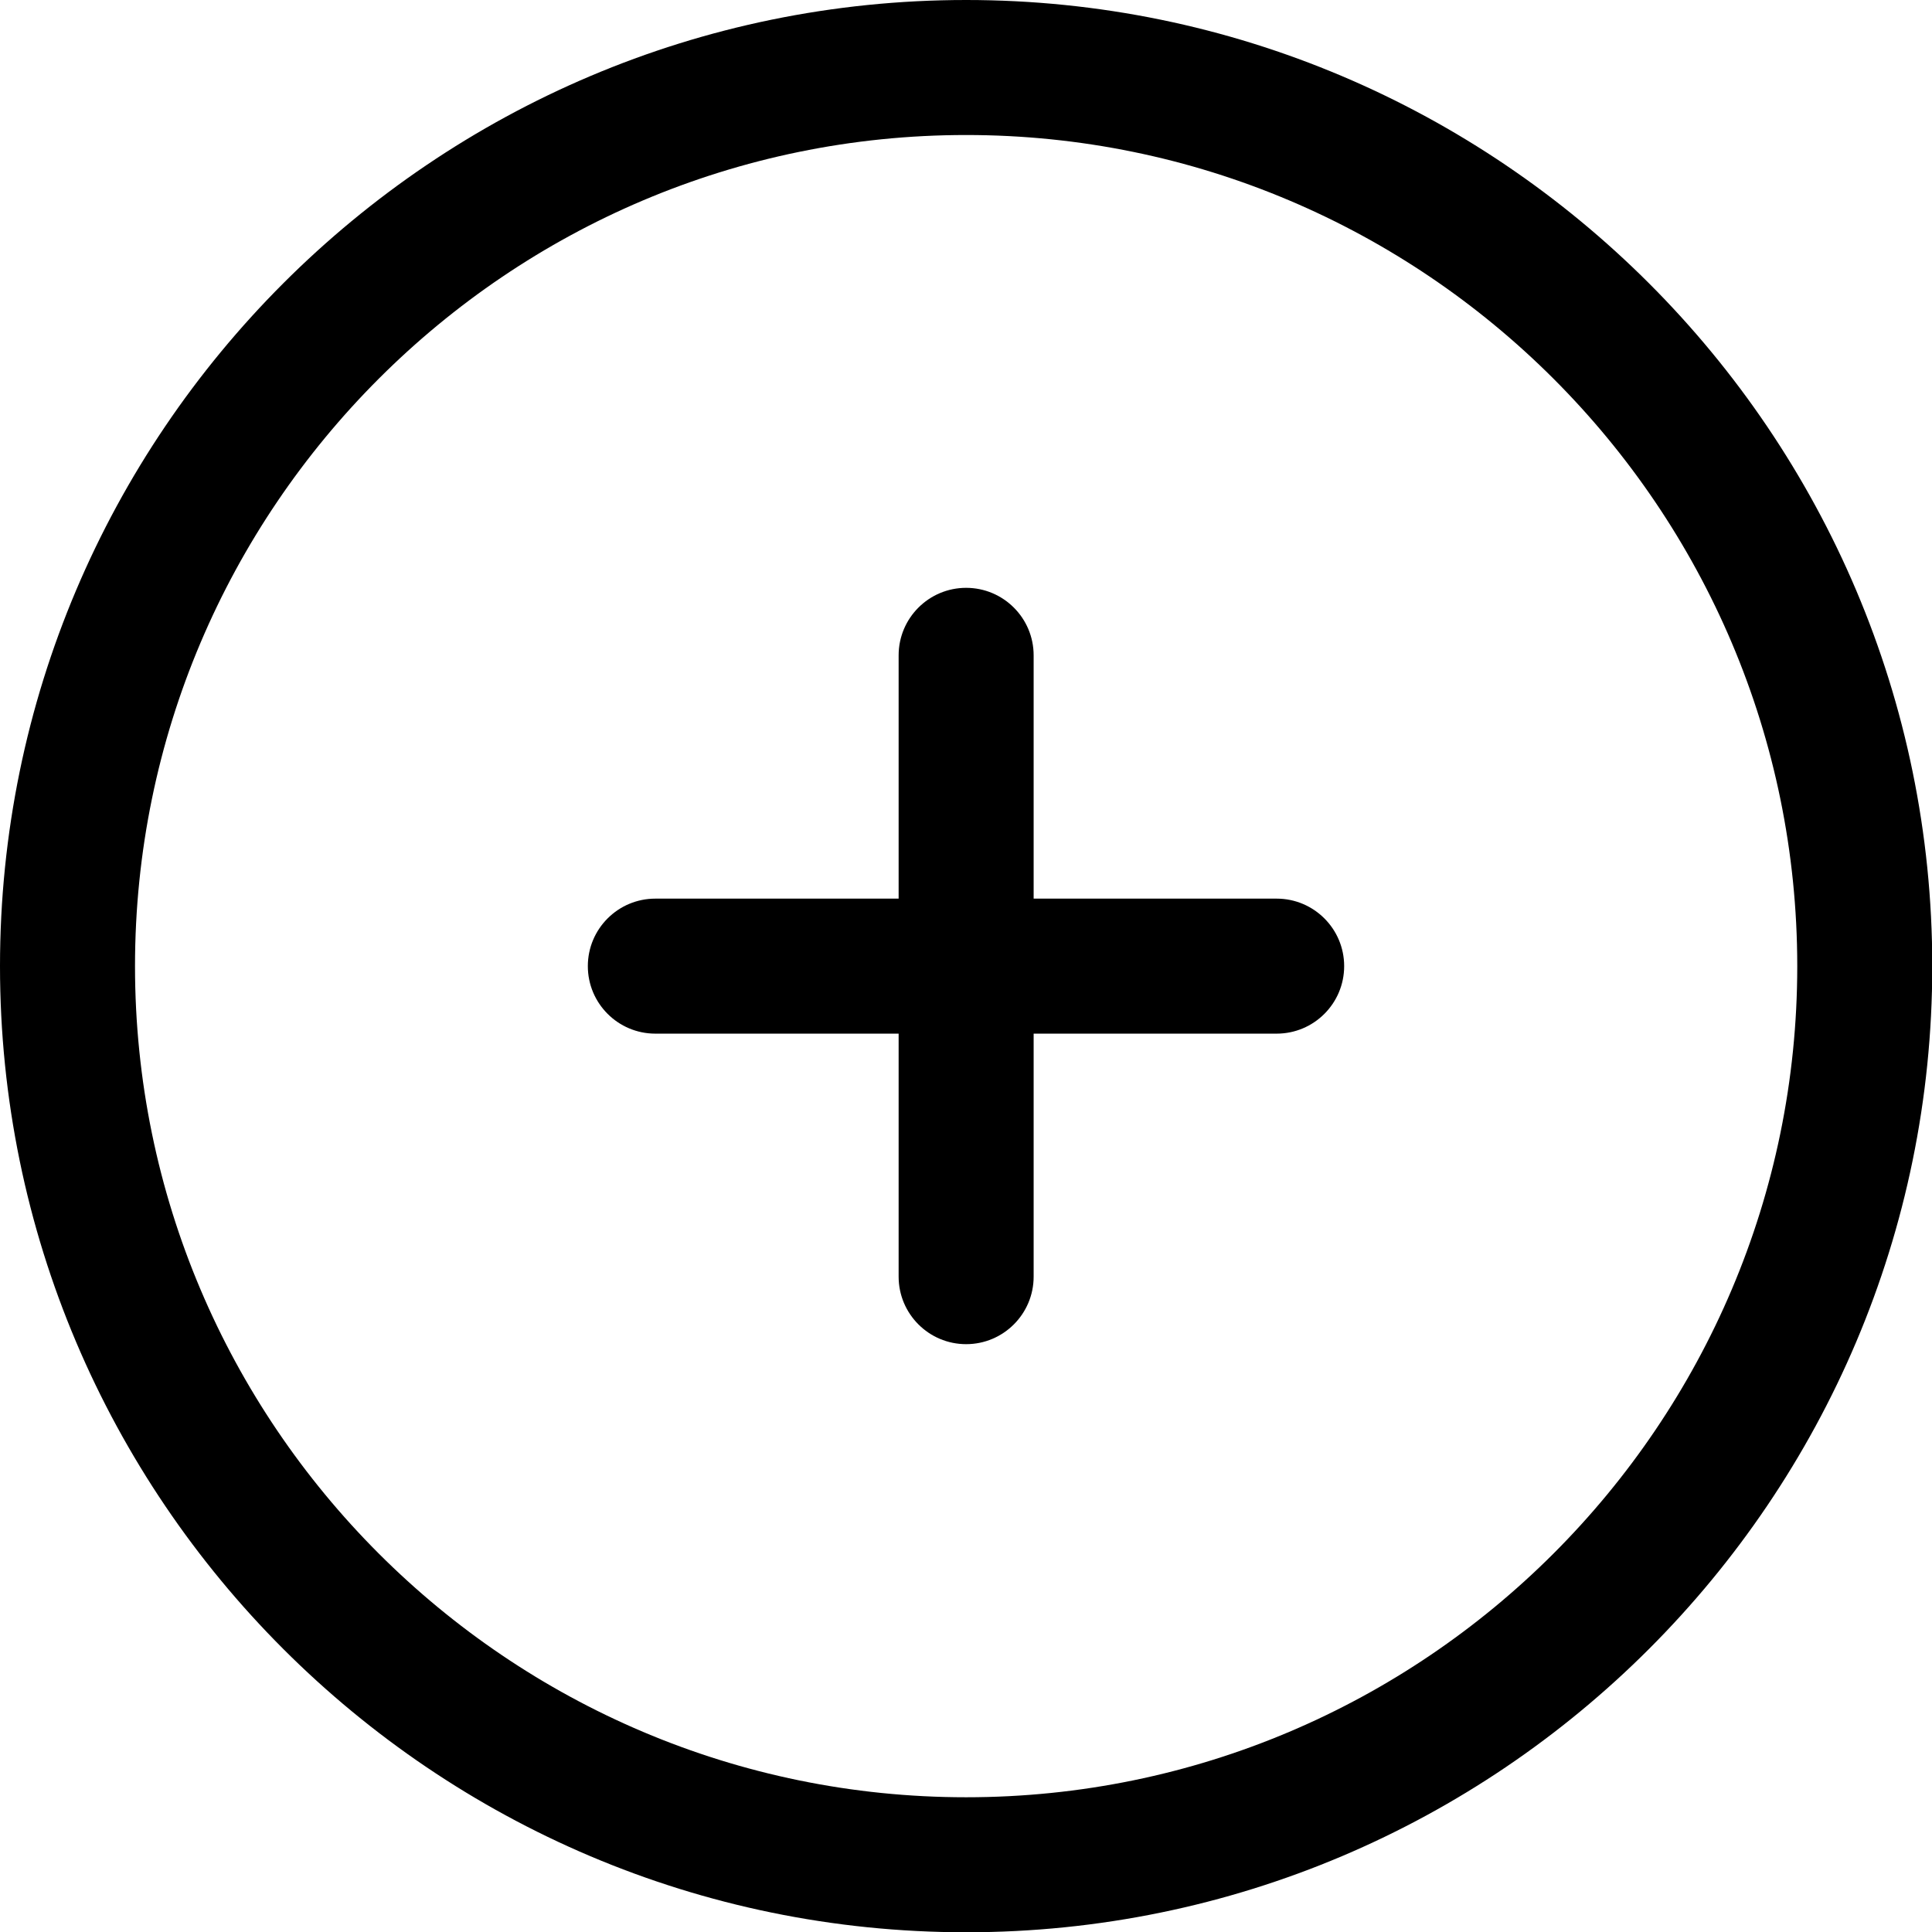 <?xml version="1.0" encoding="UTF-8"?>
<svg id="Layer_2" data-name="Layer 2" xmlns="http://www.w3.org/2000/svg" viewBox="0 0 71.55 71.56">
  <defs>
    <style>
      .cls-1 {
        stroke-width: 0px;
      }
    </style>
  </defs>
  <g id="Layer_1-2" data-name="Layer 1">
    <g>
      <path class="cls-1" d="M35.78,71.56C16.05,71.56,0,55.51,0,35.78S16.05,0,35.78,0s35.78,16.05,35.78,35.78-16.05,35.78-35.78,35.78ZM35.78,5c-16.97,0-30.78,13.81-30.78,30.78s13.81,30.78,30.78,30.78,30.78-13.81,30.78-30.78S52.75,5,35.78,5Z"/>
      <path class="cls-1" d="M35.78,49.78c-1.38,0-2.5-1.12-2.5-2.5v-23.01c0-1.38,1.12-2.5,2.5-2.5s2.5,1.12,2.5,2.5v23.01c0,1.38-1.12,2.5-2.5,2.5Z"/>
      <path class="cls-1" d="M47.28,38.28h-23.01c-1.38,0-2.5-1.12-2.5-2.5s1.12-2.5,2.5-2.5h23.01c1.38,0,2.5,1.12,2.5,2.5s-1.12,2.5-2.5,2.5Z"/>
    </g>
  </g>
</svg>